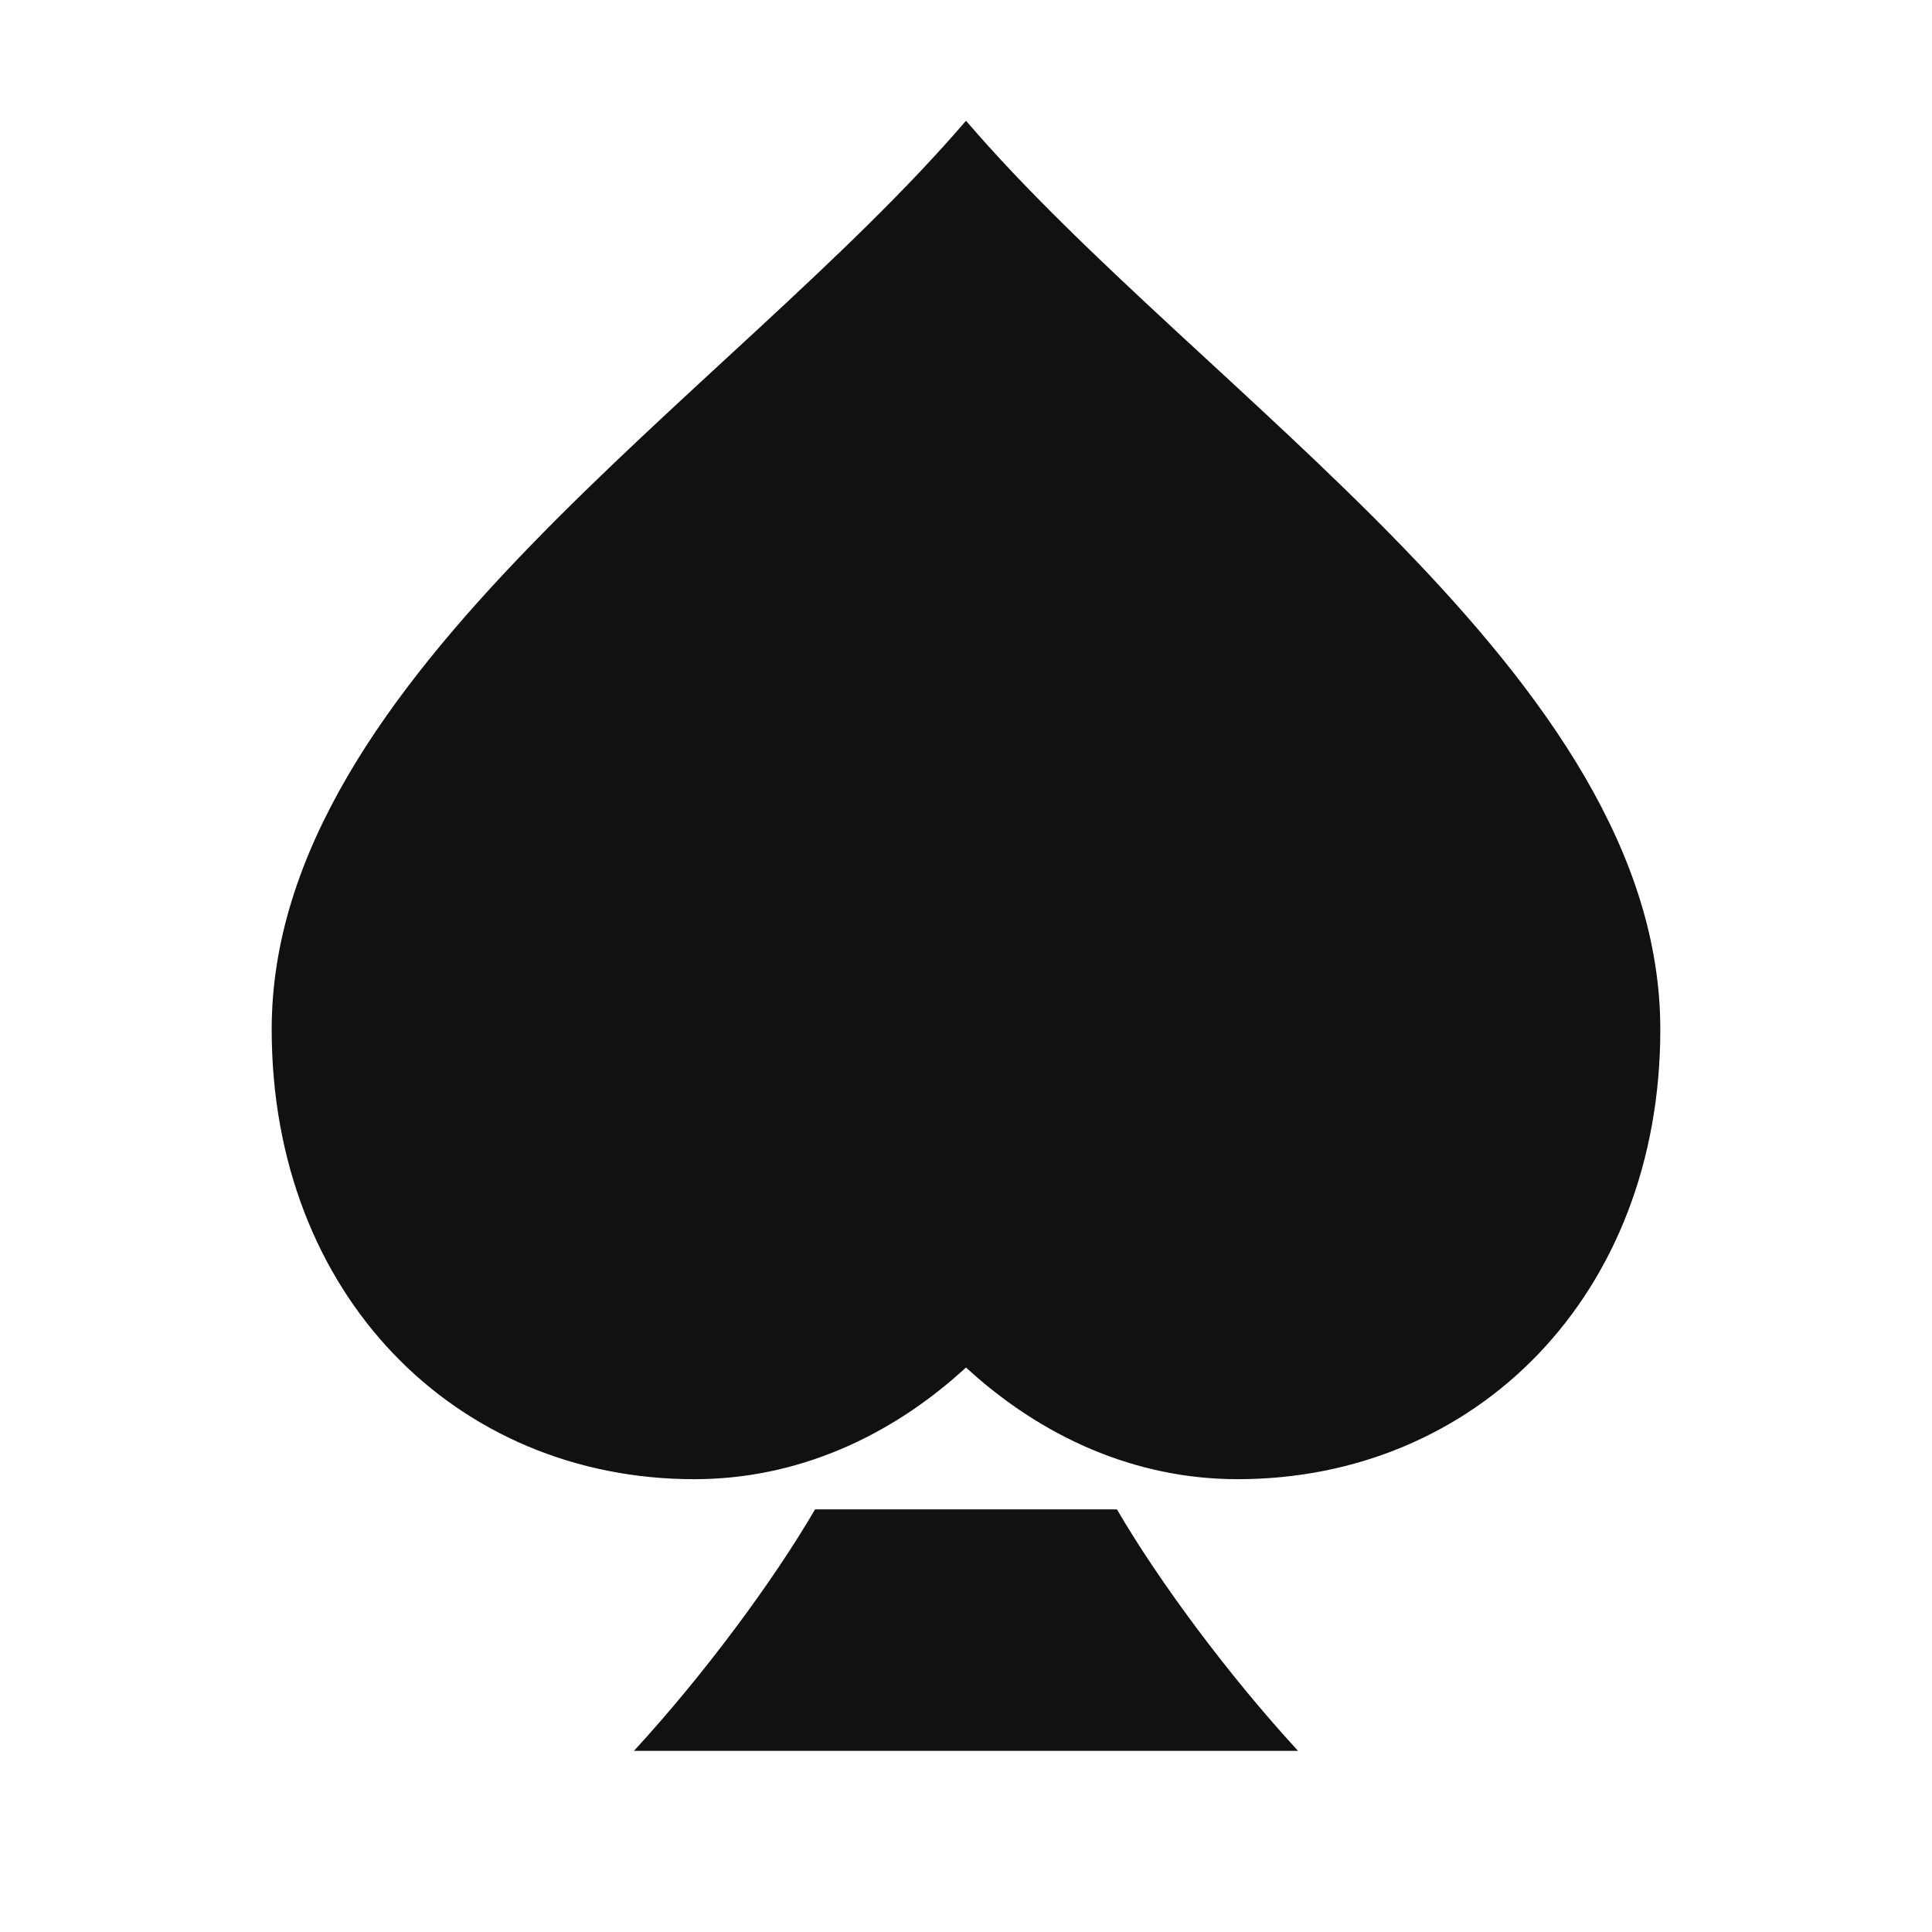 <svg xmlns="http://www.w3.org/2000/svg" viewBox="0 0 64 64">
  <defs>
    <style>
      .spade{fill:#111}
    </style>
  </defs>
  <!-- Simple spade shape -->
  <path class="spade" d="M32 4c-7.8 9.1-23 18.4-23 30.1C9 42.9 15.1 49 23 49c3.4 0 6.5-1.4 9-3.7 2.5 2.3 5.6 3.7 9 3.7 7.9 0 14-6.1 14-14.9C55 22.4 39.8 13.1 32 4zM27 50c-1.4 2.4-3.7 5.5-6 8h22c-2.3-2.5-4.6-5.6-6-8h-10z"/>
</svg>
